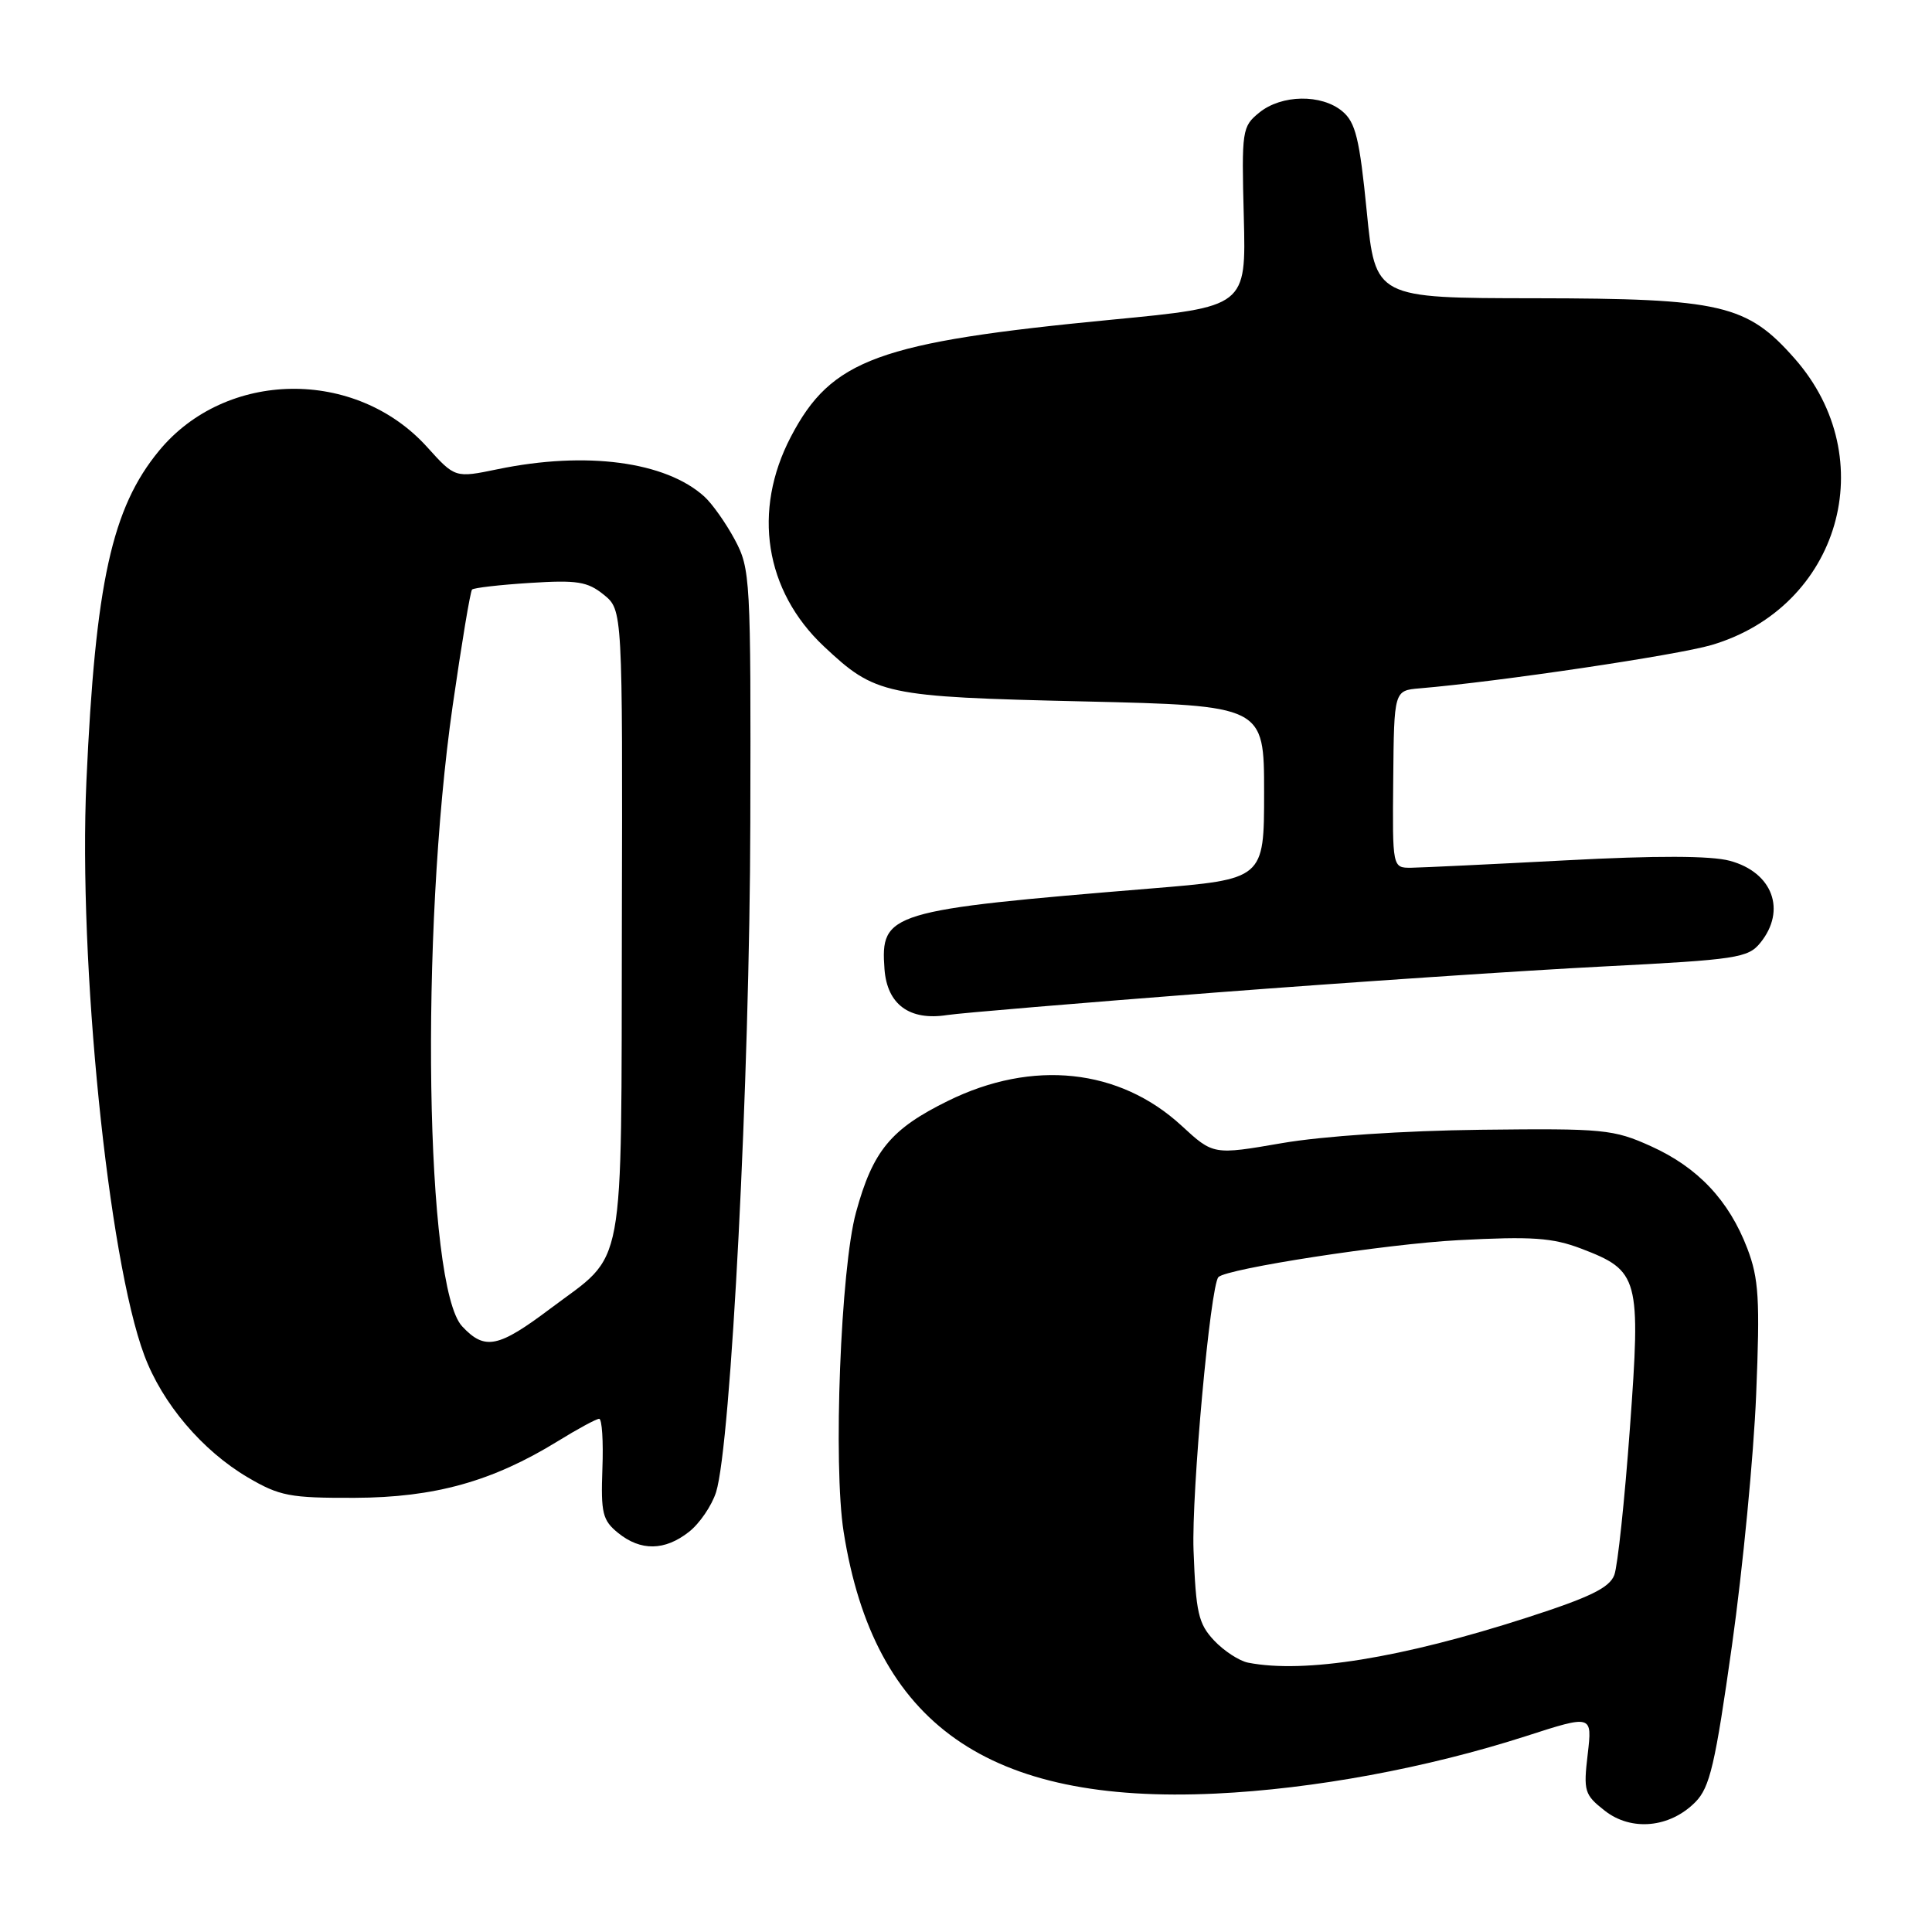 <?xml version="1.0" encoding="UTF-8" standalone="no"?>
<!DOCTYPE svg PUBLIC "-//W3C//DTD SVG 1.1//EN" "http://www.w3.org/Graphics/SVG/1.1/DTD/svg11.dtd" >
<svg xmlns="http://www.w3.org/2000/svg" xmlns:xlink="http://www.w3.org/1999/xlink" version="1.1" viewBox="0 0 256 256">
 <g >
 <path fill="currentColor"
d=" M 224.65 238.78 C 226.57 236.83 227.27 233.82 229.50 218.00 C 230.93 207.82 232.37 192.88 232.70 184.79 C 233.22 172.14 233.05 169.42 231.53 165.43 C 229.09 159.05 224.98 154.69 218.76 151.88 C 213.80 149.64 212.50 149.51 196.23 149.70 C 186.01 149.82 175.25 150.54 169.87 151.47 C 160.77 153.04 160.77 153.04 156.55 149.15 C 148.33 141.58 136.82 140.35 125.62 145.87 C 118.05 149.59 115.66 152.48 113.43 160.63 C 111.39 168.04 110.38 194.13 111.79 203.00 C 115.82 228.47 130.90 239.08 161.05 237.66 C 174.04 237.05 189.03 234.28 202.16 230.06 C 210.99 227.21 210.99 227.21 210.38 232.44 C 209.80 237.34 209.94 237.81 212.63 239.92 C 216.15 242.69 221.26 242.21 224.65 238.78 Z  M 91.29 202.98 C 92.70 201.88 94.31 199.51 94.88 197.73 C 96.86 191.45 99.35 142.92 99.42 109.00 C 99.50 76.59 99.43 75.37 97.36 71.50 C 96.18 69.30 94.36 66.73 93.32 65.79 C 88.19 61.15 77.66 59.75 65.96 62.17 C 60.30 63.34 60.30 63.34 56.59 59.23 C 47.12 48.75 29.93 48.99 21.08 59.72 C 14.82 67.31 12.64 77.20 11.45 103.50 C 10.37 127.44 14.33 166.78 19.12 179.58 C 21.50 185.97 26.80 192.21 32.83 195.76 C 37.05 198.24 38.41 198.50 47.00 198.47 C 57.59 198.43 65.23 196.30 73.87 190.99 C 76.54 189.34 79.02 188.00 79.39 188.00 C 79.77 188.00 79.96 190.98 79.82 194.62 C 79.61 200.50 79.84 201.45 81.90 203.12 C 84.90 205.55 88.09 205.50 91.29 202.98 Z  M 161.00 131.52 C 178.88 130.15 202.05 128.59 212.50 128.06 C 230.13 127.16 231.63 126.93 233.25 124.93 C 236.75 120.62 234.88 115.58 229.21 114.06 C 226.70 113.38 219.45 113.36 207.47 114.00 C 197.59 114.52 188.38 114.96 187.00 114.98 C 184.50 115.00 184.50 115.00 184.61 103.25 C 184.72 91.50 184.72 91.50 188.11 91.21 C 198.58 90.33 222.26 86.81 226.82 85.46 C 243.78 80.42 249.47 60.77 237.81 47.52 C 231.48 40.33 228.11 39.55 203.38 39.52 C 182.24 39.50 182.24 39.50 181.10 28.00 C 180.15 18.39 179.62 16.21 177.87 14.75 C 175.11 12.44 169.81 12.52 166.86 14.92 C 164.58 16.77 164.51 17.26 164.81 28.74 C 165.12 40.65 165.12 40.65 147.31 42.36 C 116.35 45.34 110.16 47.60 104.79 57.88 C 99.67 67.68 101.34 78.28 109.16 85.64 C 116.02 92.08 117.18 92.33 143.50 92.94 C 167.50 93.50 167.50 93.50 167.50 105.00 C 167.50 116.50 167.50 116.50 152.50 117.73 C 117.75 120.59 116.65 120.92 117.20 128.42 C 117.55 133.10 120.52 135.28 125.50 134.50 C 127.15 134.24 143.12 132.90 161.00 131.52 Z  M 165.37 220.31 C 164.21 220.08 162.18 218.76 160.87 217.37 C 158.79 215.15 158.46 213.70 158.15 205.42 C 157.87 197.81 160.38 170.31 161.45 169.22 C 162.57 168.09 183.69 164.83 193.22 164.33 C 203.01 163.81 205.70 164.00 209.52 165.45 C 217.19 168.38 217.43 169.27 215.97 189.25 C 215.28 198.74 214.35 207.48 213.91 208.68 C 213.28 210.38 210.71 211.64 202.30 214.35 C 185.69 219.71 172.87 221.78 165.37 220.31 Z  M 61.24 175.75 C 56.35 170.53 55.64 123.79 59.98 93.52 C 61.17 85.27 62.32 78.34 62.55 78.12 C 62.78 77.89 66.24 77.49 70.23 77.24 C 76.47 76.84 77.85 77.06 80.00 78.80 C 82.50 80.83 82.50 80.83 82.40 122.36 C 82.30 169.68 83.01 165.82 72.96 173.37 C 66.01 178.60 64.24 178.96 61.24 175.75 Z "/>
</g>
</svg>